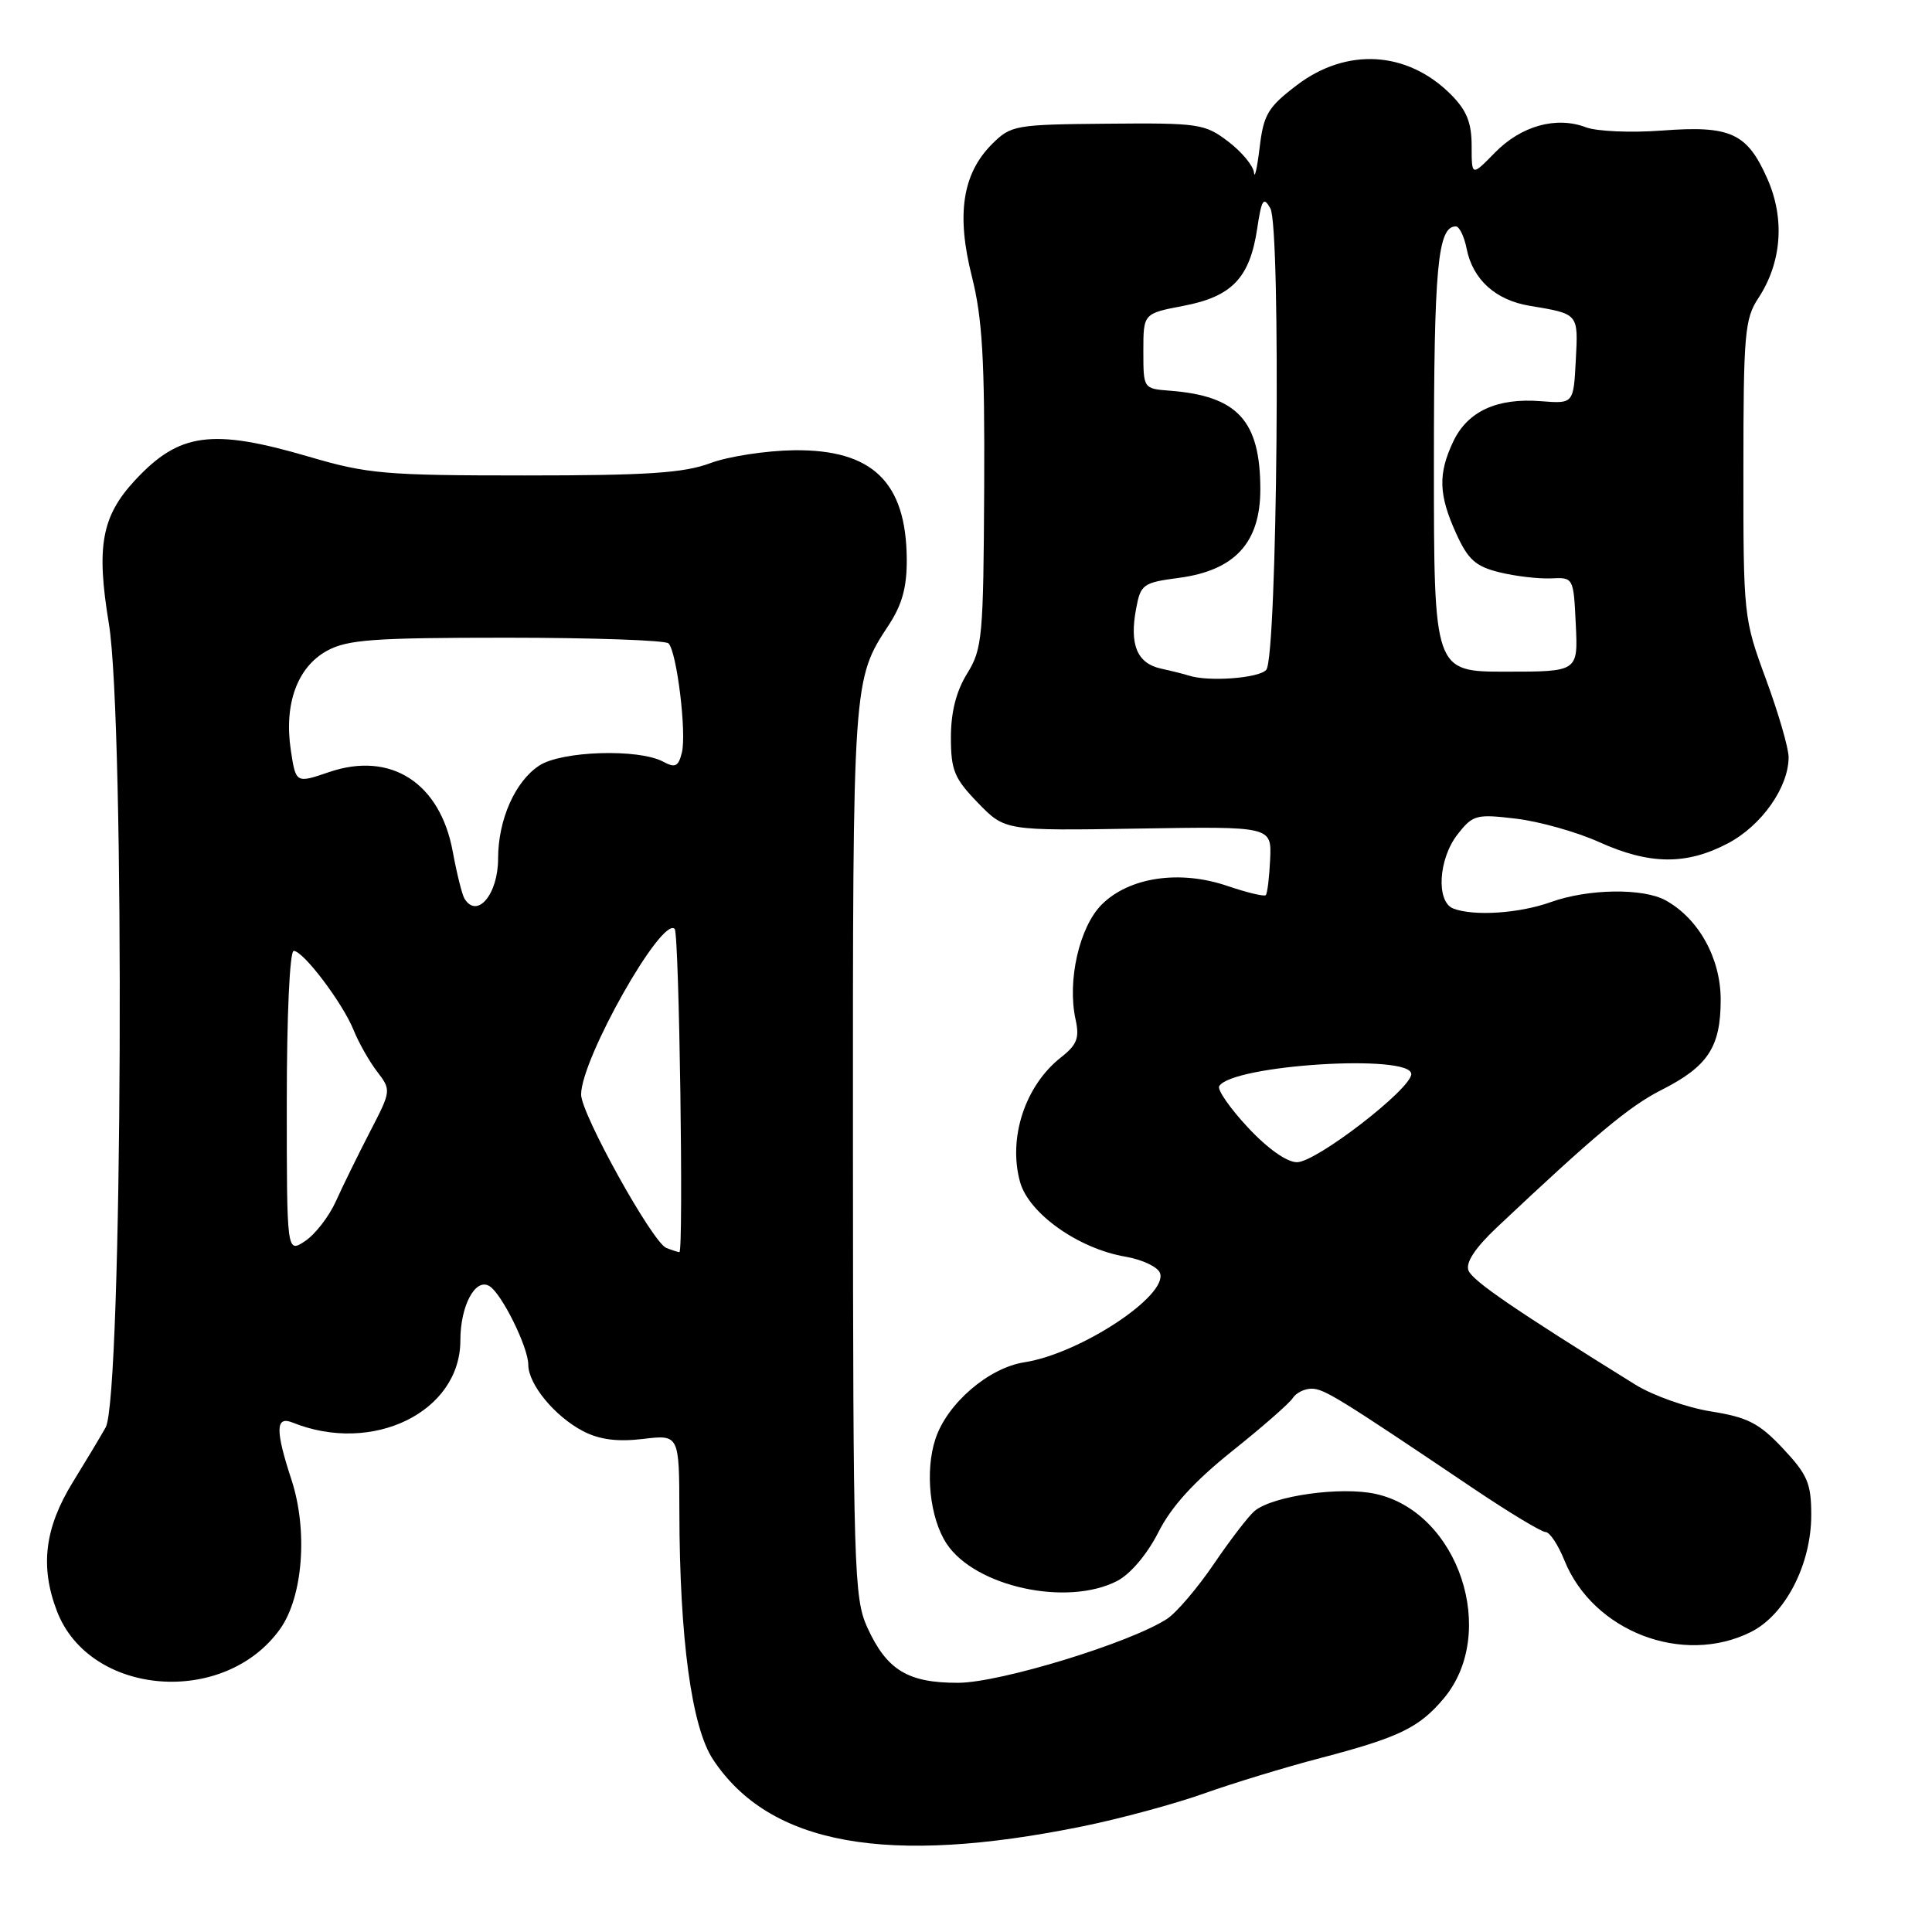 <?xml version="1.0" encoding="UTF-8" standalone="no"?>
<!DOCTYPE svg PUBLIC "-//W3C//DTD SVG 1.1//EN" "http://www.w3.org/Graphics/SVG/1.1/DTD/svg11.dtd" >
<svg xmlns="http://www.w3.org/2000/svg" xmlns:xlink="http://www.w3.org/1999/xlink" version="1.1" viewBox="0 0 256 256">
 <g >
 <path fill="currentColor"
d=" M 143.50 241.99 C 148.45 240.98 155.65 239.03 159.50 237.66 C 163.35 236.29 170.32 234.16 175.00 232.94 C 185.37 230.22 188.03 228.94 191.29 225.07 C 198.58 216.40 193.30 200.41 182.32 197.96 C 177.72 196.93 168.68 198.19 166.24 200.21 C 165.44 200.88 163.02 204.03 160.86 207.21 C 158.69 210.40 155.90 213.68 154.65 214.50 C 149.81 217.67 132.55 222.96 126.97 222.98 C 120.29 223.00 117.49 221.29 114.91 215.62 C 113.16 211.75 113.04 207.97 113.02 152.40 C 113.00 89.96 112.99 90.08 117.77 82.81 C 119.55 80.09 120.18 77.77 120.15 74.06 C 120.07 63.87 115.60 59.55 105.24 59.66 C 101.53 59.71 96.53 60.47 94.12 61.37 C 90.61 62.68 85.76 63.00 69.57 63.00 C 51.04 63.00 48.71 62.80 40.95 60.52 C 28.06 56.74 23.74 57.33 17.87 63.66 C 13.46 68.42 12.74 72.42 14.42 82.60 C 16.58 95.63 16.23 185.22 14.00 189.14 C 13.18 190.59 11.22 193.85 9.65 196.39 C 5.92 202.45 5.28 207.56 7.54 213.47 C 11.86 224.77 29.73 226.20 37.12 215.84 C 40.15 211.58 40.82 202.79 38.62 196.07 C 36.47 189.51 36.50 187.59 38.75 188.49 C 49.38 192.78 61.00 187.09 61.00 177.61 C 61.00 173.00 63.00 169.27 64.86 170.42 C 66.49 171.42 70.00 178.53 70.00 180.83 C 70.00 183.43 73.53 187.70 77.27 189.64 C 79.44 190.76 81.78 191.07 85.18 190.67 C 90.00 190.09 90.00 190.09 90.02 200.30 C 90.05 217.11 91.64 228.86 94.48 233.14 C 101.97 244.47 117.53 247.28 143.50 241.99 Z  M 232.00 216.25 C 236.56 213.97 240.00 207.30 240.00 200.75 C 240.00 196.55 239.51 195.41 236.25 191.93 C 233.09 188.57 231.59 187.80 226.70 187.02 C 223.51 186.51 219.01 184.91 216.70 183.48 C 200.76 173.58 195.10 169.71 194.58 168.34 C 194.18 167.30 195.46 165.36 198.35 162.63 C 211.33 150.40 215.89 146.58 220.16 144.42 C 226.32 141.30 228.00 138.74 228.00 132.47 C 228.00 126.99 225.10 121.74 220.72 119.31 C 217.74 117.65 210.42 117.76 205.50 119.53 C 201.33 121.03 195.30 121.43 192.58 120.39 C 190.26 119.50 190.59 113.79 193.15 110.54 C 195.17 107.96 195.62 107.85 200.90 108.48 C 203.98 108.85 208.92 110.24 211.87 111.57 C 218.58 114.60 223.46 114.65 228.99 111.73 C 233.44 109.37 237.00 104.31 237.00 100.33 C 237.00 99.13 235.65 94.48 234.00 90.00 C 231.04 81.98 231.00 81.58 231.01 62.18 C 231.01 44.29 231.19 42.23 232.98 39.52 C 236.09 34.80 236.53 28.99 234.19 23.70 C 231.50 17.61 229.32 16.61 220.21 17.30 C 216.12 17.61 211.59 17.41 210.15 16.87 C 206.22 15.37 201.56 16.67 198.09 20.22 C 195.00 23.38 195.00 23.38 195.00 19.33 C 195.00 16.24 194.34 14.62 192.25 12.52 C 186.48 6.74 178.44 6.26 171.83 11.29 C 168.01 14.20 167.43 15.17 166.91 19.54 C 166.58 22.27 166.24 23.77 166.16 22.87 C 166.07 21.97 164.54 20.12 162.75 18.76 C 159.66 16.40 158.86 16.28 146.77 16.39 C 134.48 16.50 133.96 16.59 131.45 19.09 C 127.52 23.02 126.70 28.44 128.78 36.64 C 130.17 42.16 130.49 47.62 130.41 64.63 C 130.31 84.43 130.17 85.99 128.15 89.25 C 126.70 91.60 126.00 94.36 126.00 97.71 C 126.00 102.07 126.45 103.15 129.59 106.39 C 133.17 110.08 133.17 110.08 150.84 109.79 C 168.50 109.50 168.50 109.50 168.30 113.87 C 168.19 116.27 167.93 118.41 167.72 118.61 C 167.51 118.82 165.22 118.27 162.63 117.39 C 156.30 115.23 149.62 116.23 145.98 119.86 C 143.02 122.83 141.39 129.96 142.52 135.09 C 143.06 137.54 142.71 138.44 140.58 140.11 C 135.83 143.85 133.55 150.78 135.16 156.61 C 136.31 160.79 142.92 165.47 149.15 166.52 C 151.34 166.90 153.39 167.86 153.70 168.67 C 154.84 171.64 143.12 179.37 135.73 180.51 C 130.98 181.25 125.49 185.98 123.95 190.67 C 122.54 194.92 123.20 201.14 125.42 204.53 C 129.18 210.25 141.38 212.92 148.04 209.48 C 149.79 208.57 152.01 205.95 153.49 203.03 C 155.21 199.62 158.22 196.32 163.24 192.30 C 167.23 189.12 170.86 185.94 171.30 185.25 C 171.74 184.56 172.86 184.00 173.80 184.01 C 175.45 184.02 177.34 185.18 195.26 197.25 C 199.96 200.41 204.25 203.00 204.79 203.00 C 205.34 203.00 206.46 204.69 207.29 206.75 C 211.09 216.18 222.99 220.75 232.00 216.25 Z  M 38.00 146.02 C 38.00 134.57 38.39 126.00 38.92 126.00 C 40.19 126.00 45.39 132.88 46.86 136.50 C 47.52 138.15 48.92 140.62 49.97 141.99 C 51.85 144.46 51.85 144.51 49.01 149.99 C 47.45 153.02 45.41 157.16 44.50 159.19 C 43.58 161.22 41.74 163.59 40.41 164.46 C 38.00 166.05 38.00 166.05 38.00 146.02 Z  M 88.28 165.35 C 86.45 164.61 77.00 147.59 77.00 145.03 C 77.00 140.30 87.73 121.32 89.40 123.09 C 90.00 123.72 90.60 166.01 90.02 165.92 C 89.73 165.88 88.95 165.62 88.28 165.35 Z  M 61.55 119.08 C 61.23 118.57 60.53 115.76 59.99 112.83 C 58.31 103.72 51.78 99.52 43.62 102.30 C 39.20 103.81 39.20 103.81 38.53 99.37 C 37.62 93.26 39.40 88.39 43.33 86.23 C 46.05 84.75 49.45 84.50 67.16 84.50 C 78.53 84.50 88.17 84.84 88.58 85.25 C 89.68 86.35 91.00 97.12 90.35 99.73 C 89.89 101.58 89.47 101.79 87.86 100.92 C 84.60 99.18 74.41 99.50 71.46 101.44 C 68.25 103.53 66.00 108.63 66.00 113.77 C 66.00 118.50 63.23 121.80 61.55 119.08 Z  M 165.34 149.38 C 162.97 146.84 161.27 144.38 161.55 143.92 C 163.30 141.09 187.00 139.61 187.00 142.32 C 187.00 144.29 174.41 154.00 171.86 154.00 C 170.51 154.00 167.95 152.19 165.34 149.38 Z  M 157.50 89.51 C 156.95 89.33 155.29 88.91 153.82 88.59 C 150.67 87.89 149.64 85.42 150.54 80.66 C 151.14 77.42 151.45 77.20 156.22 76.57 C 163.63 75.58 167.00 71.91 167.00 64.83 C 166.99 55.73 163.99 52.46 155.00 51.77 C 151.50 51.50 151.50 51.49 151.50 46.52 C 151.50 41.54 151.50 41.54 156.84 40.52 C 163.24 39.30 165.60 36.82 166.58 30.32 C 167.17 26.40 167.42 26.00 168.33 27.61 C 169.75 30.12 169.25 86.99 167.79 88.75 C 166.86 89.87 160.08 90.37 157.50 89.51 Z  M 190.00 61.43 C 190.00 35.36 190.50 30.00 192.91 30.00 C 193.37 30.00 194.02 31.34 194.34 32.97 C 195.16 37.05 198.17 39.77 202.69 40.52 C 209.21 41.61 209.13 41.50 208.80 47.74 C 208.50 53.50 208.50 53.50 204.18 53.16 C 198.38 52.70 194.47 54.49 192.57 58.49 C 190.53 62.79 190.62 65.56 192.95 70.69 C 194.52 74.15 195.52 75.05 198.67 75.83 C 200.78 76.35 203.85 76.71 205.50 76.64 C 208.50 76.50 208.50 76.50 208.80 82.75 C 209.10 89.00 209.10 89.00 199.55 89.00 C 190.00 89.00 190.00 89.00 190.00 61.43 Z "/>
</g>
</svg>